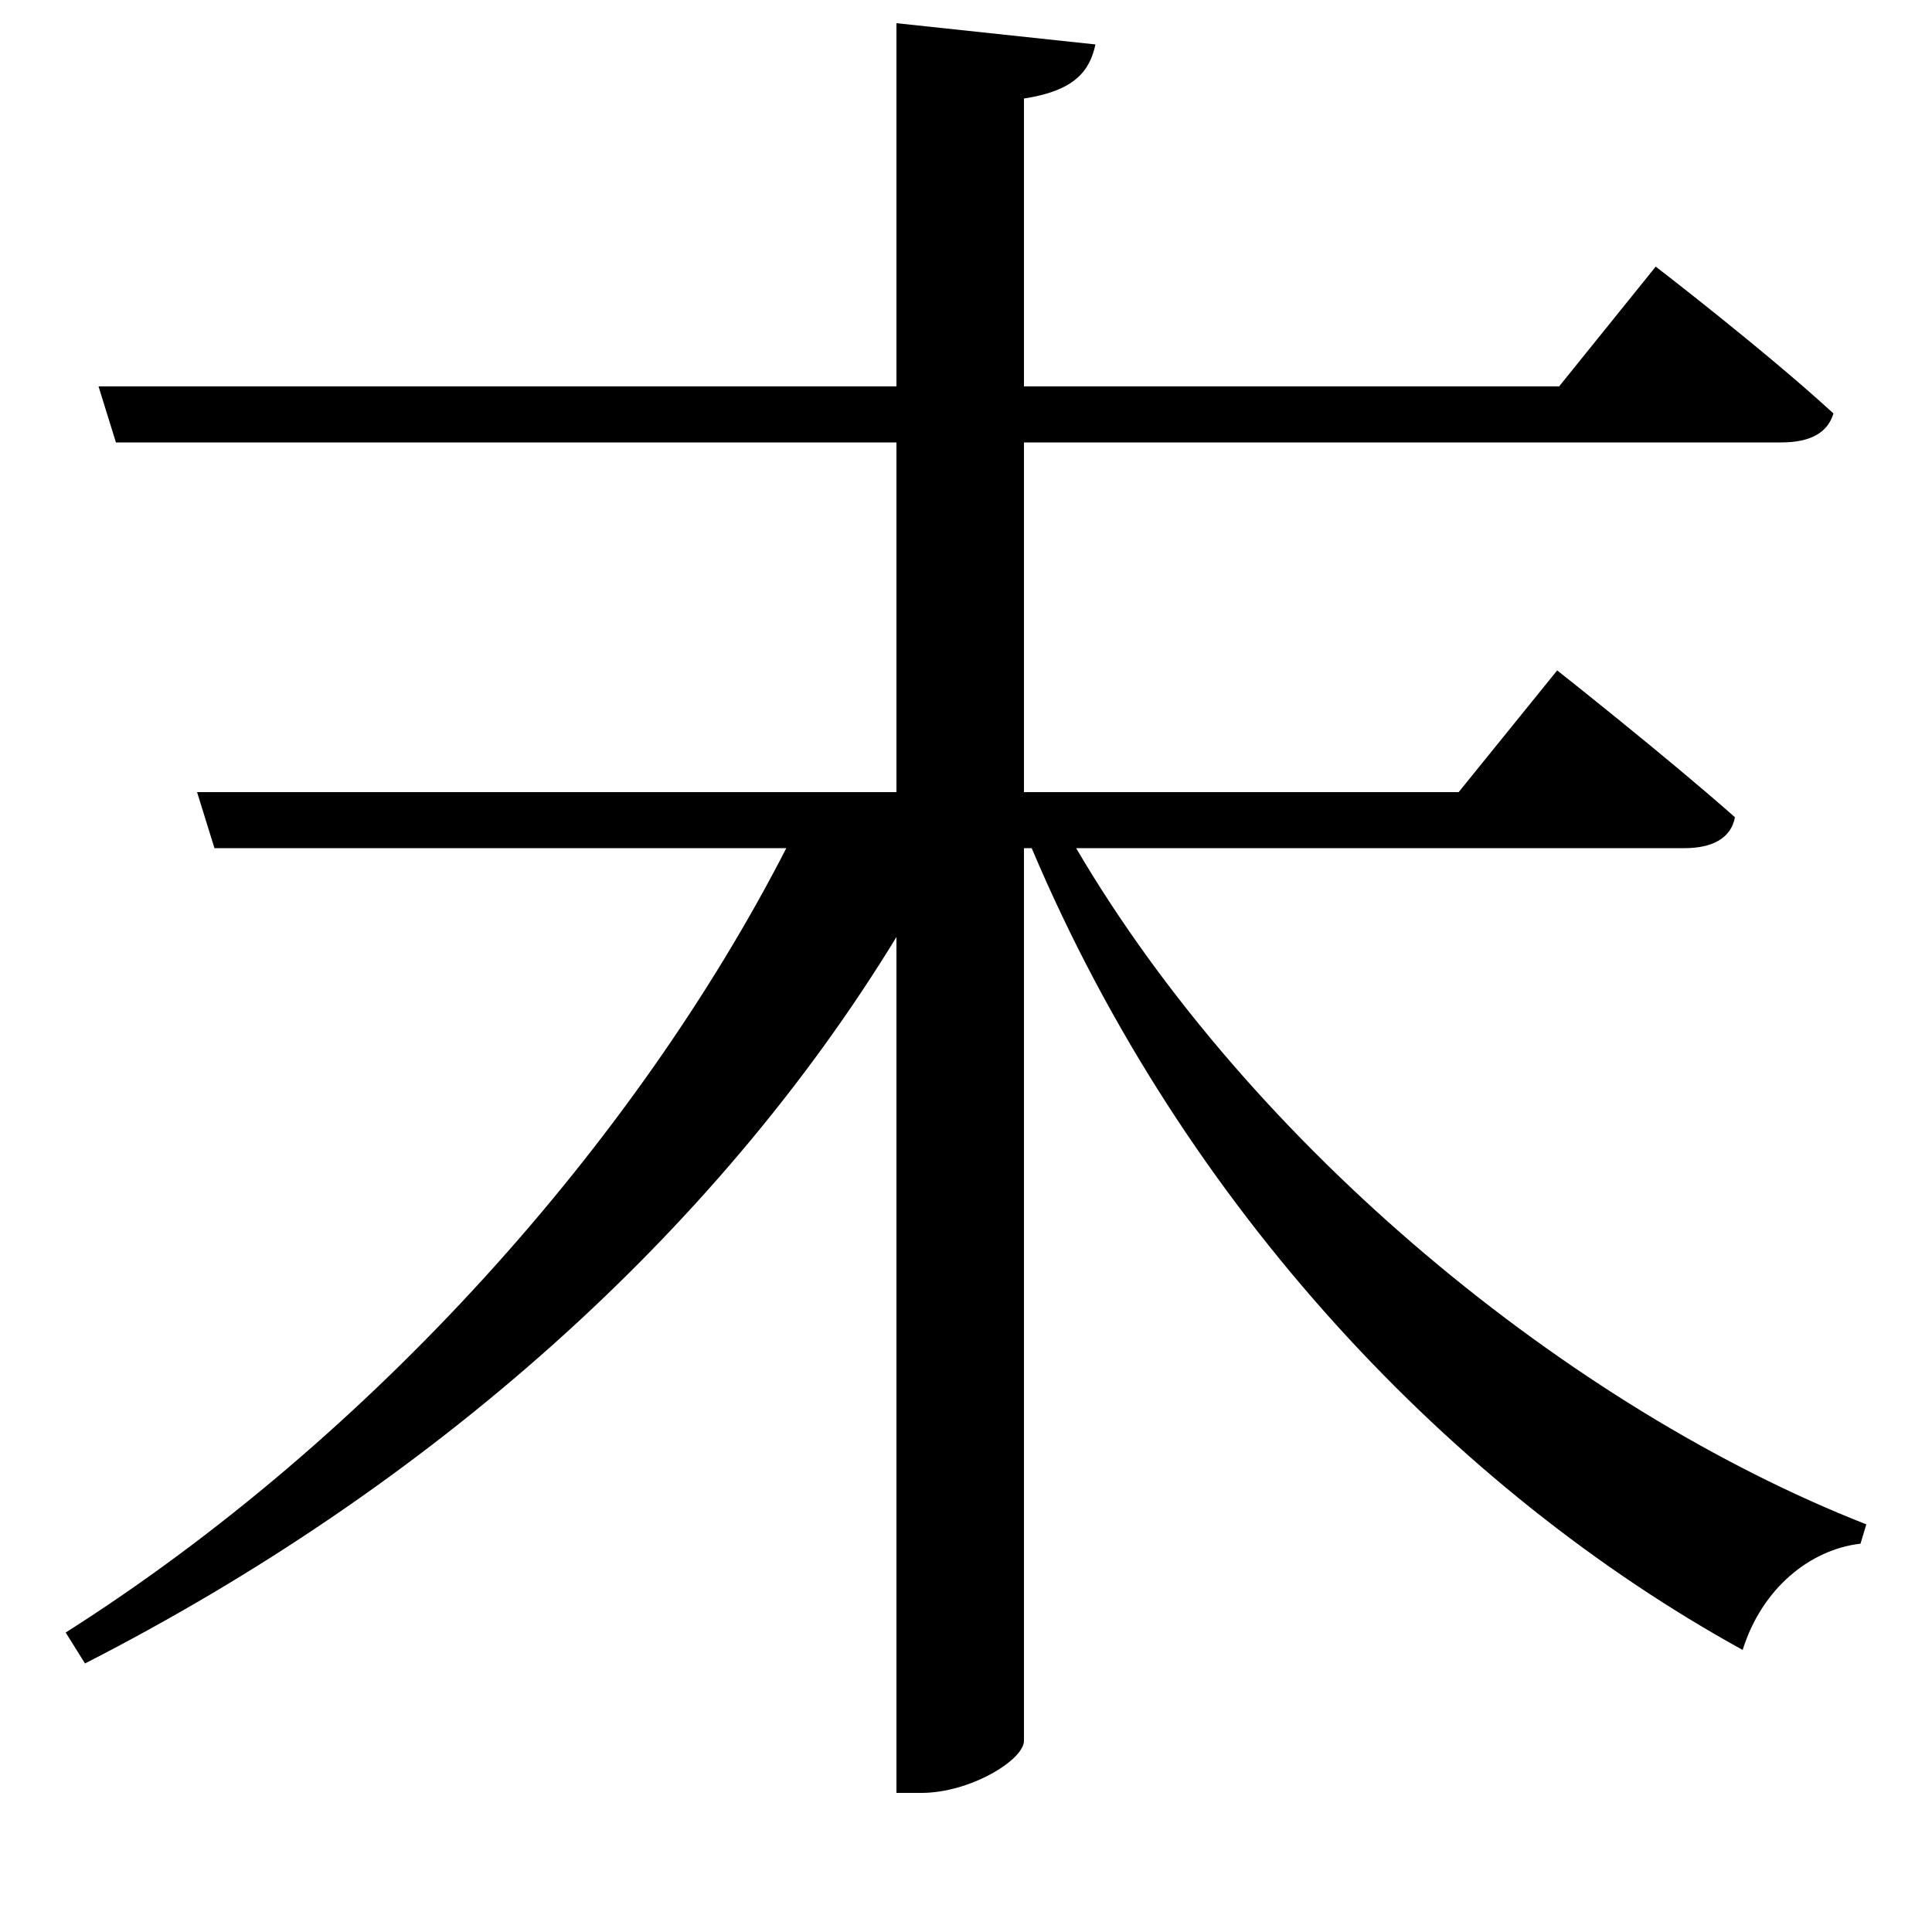 <svg xmlns="http://www.w3.org/2000/svg"
    viewBox="0 0 1000 1000">
  <!--
© 2017-2023 Adobe (http://www.adobe.com/).
Noto is a trademark of Google Inc.
This Font Software is licensed under the SIL Open Font License, Version 1.1. This Font Software is distributed on an "AS IS" BASIS, WITHOUT WARRANTIES OR CONDITIONS OF ANY KIND, either express or implied. See the SIL Open Font License for the specific language, permissions and limitations governing your use of this Font Software.
http://scripts.sil.org/OFL
  -->
<path d="M464 12L464 200 51 200 60 229 464 229 464 410 102 410 111 439 407 439C329 591 193 744 34 845L44 861C222 770 370 639 464 485L464 928 477 928C502 928 530 911 530 901L530 439 534 439C613 626 753 772 902 854 912 822 937 802 963 799L966 789C813 729 648 594 557 439L872 439C886 439 896 434 898 423 863 392 806 347 806 347L755 410 530 410 530 229 922 229C937 229 946 224 949 214 913 181 857 138 857 138L807 200 530 200 530 51C556 47 564 37 567 23Z"/>
</svg>